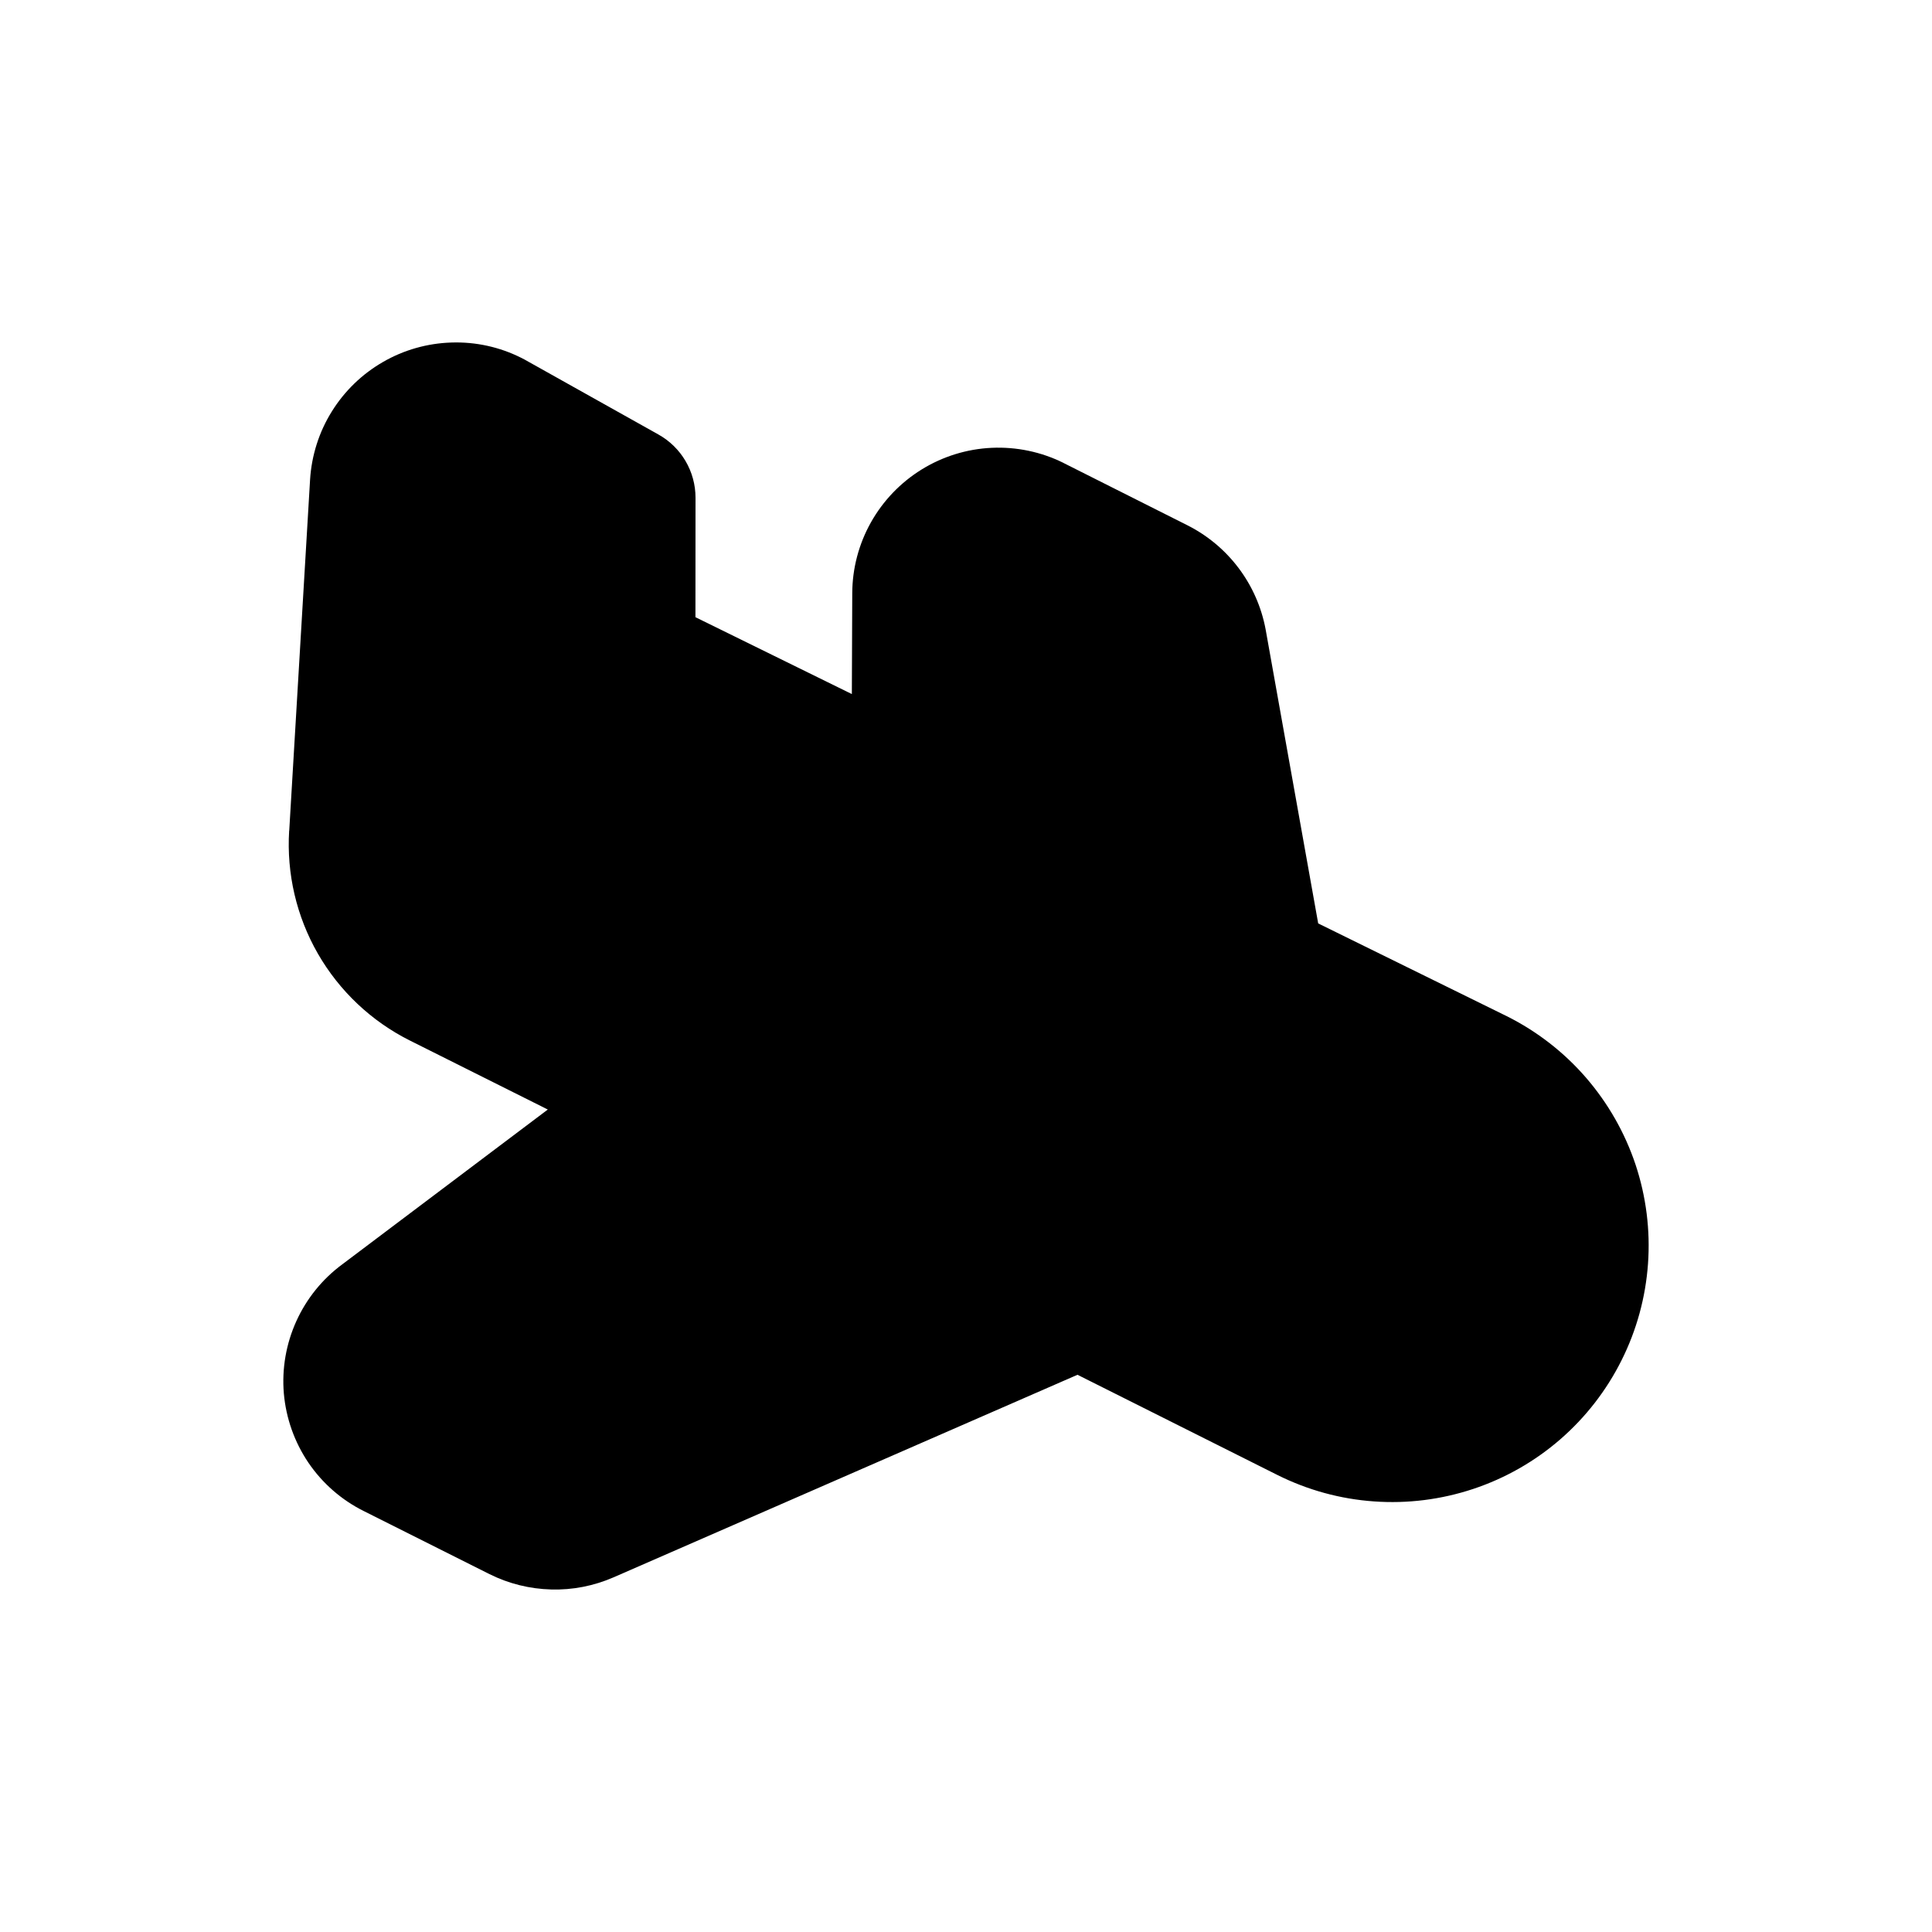 <!--character:533-->
  <svg width="24" height="24" viewBox="0 0 24 24" >
<path   d="M6.473 4.444C6.205 4.31 5.908 4.245 5.608 4.255C5.309 4.264 5.016 4.347 4.757 4.497C4.497 4.647 4.279 4.858 4.121 5.113C3.963 5.367 3.871 5.657 3.852 5.956L3.593 10.318L3.592 10.319C3.559 10.853 3.683 11.384 3.949 11.847C4.216 12.311 4.614 12.687 5.092 12.926L6.805 13.783L4.252 15.706C4.005 15.888 3.809 16.131 3.682 16.41C3.554 16.692 3.5 17.001 3.526 17.31C3.553 17.618 3.658 17.914 3.831 18.17C4.005 18.426 4.242 18.633 4.519 18.771L6.082 19.555C6.319 19.673 6.58 19.738 6.846 19.745C7.112 19.753 7.376 19.701 7.62 19.595L13.385 17.078L15.869 18.323C16.243 18.51 16.651 18.622 17.068 18.651C17.485 18.681 17.904 18.628 18.301 18.496C18.698 18.364 19.065 18.155 19.381 17.881C19.697 17.607 19.956 17.273 20.143 16.899C20.331 16.524 20.442 16.117 20.472 15.7C20.502 15.282 20.449 14.863 20.317 14.466C20.184 14.069 19.975 13.703 19.701 13.386C19.427 13.07 19.093 12.811 18.719 12.624L16.375 11.471L15.723 7.824L15.722 7.818C15.67 7.541 15.555 7.28 15.386 7.056C15.217 6.832 14.999 6.65 14.748 6.524L14.746 6.523L13.215 5.753L13.21 5.75C12.934 5.613 12.627 5.549 12.319 5.563C12.011 5.577 11.711 5.67 11.449 5.832C11.187 5.994 10.97 6.22 10.819 6.489C10.668 6.758 10.588 7.061 10.587 7.37L10.582 8.622L8.639 7.667L8.64 6.183C8.64 5.857 8.464 5.557 8.18 5.398L6.512 4.464C6.499 4.457 6.486 4.45 6.473 4.444ZM15.239 12.919C15.194 12.901 15.151 12.879 15.109 12.855L11.097 10.882C11.085 10.876 11.073 10.87 11.061 10.864L7.342 9.035C7.034 8.883 6.839 8.57 6.839 8.226L6.84 6.711L5.667 6.054L5.664 6.054C5.661 6.054 5.659 6.055 5.656 6.056C5.654 6.057 5.652 6.059 5.651 6.062C5.649 6.064 5.648 6.067 5.648 6.069L5.389 10.428L5.389 10.431C5.378 10.613 5.42 10.793 5.51 10.951C5.601 11.108 5.735 11.235 5.898 11.317L8.909 12.822C9.188 12.961 9.374 13.235 9.403 13.545C9.431 13.856 9.297 14.158 9.048 14.346L5.321 17.154L5.32 17.155L5.32 17.157L5.321 17.159L5.322 17.16L5.324 17.161L6.886 17.945L6.893 17.946L6.9 17.945L13.051 15.26C13.296 15.153 13.575 15.161 13.814 15.28L16.674 16.713C16.837 16.795 17.014 16.843 17.196 16.856C17.377 16.869 17.559 16.846 17.732 16.788C17.905 16.731 18.064 16.64 18.202 16.521C18.34 16.401 18.452 16.256 18.534 16.093C18.615 15.931 18.663 15.754 18.676 15.572C18.689 15.39 18.666 15.208 18.609 15.036C18.551 14.863 18.46 14.703 18.341 14.566C18.222 14.429 18.078 14.317 17.916 14.235L15.239 12.919ZM14.37 10.485L13.952 8.146L13.949 8.139C13.947 8.137 13.945 8.135 13.943 8.134L13.94 8.133L12.41 7.362C12.407 7.361 12.405 7.361 12.402 7.361C12.399 7.361 12.397 7.362 12.394 7.363C12.392 7.365 12.39 7.367 12.389 7.369C12.387 7.372 12.387 7.374 12.387 7.377L12.378 9.506L14.37 10.485Z" />
</svg>